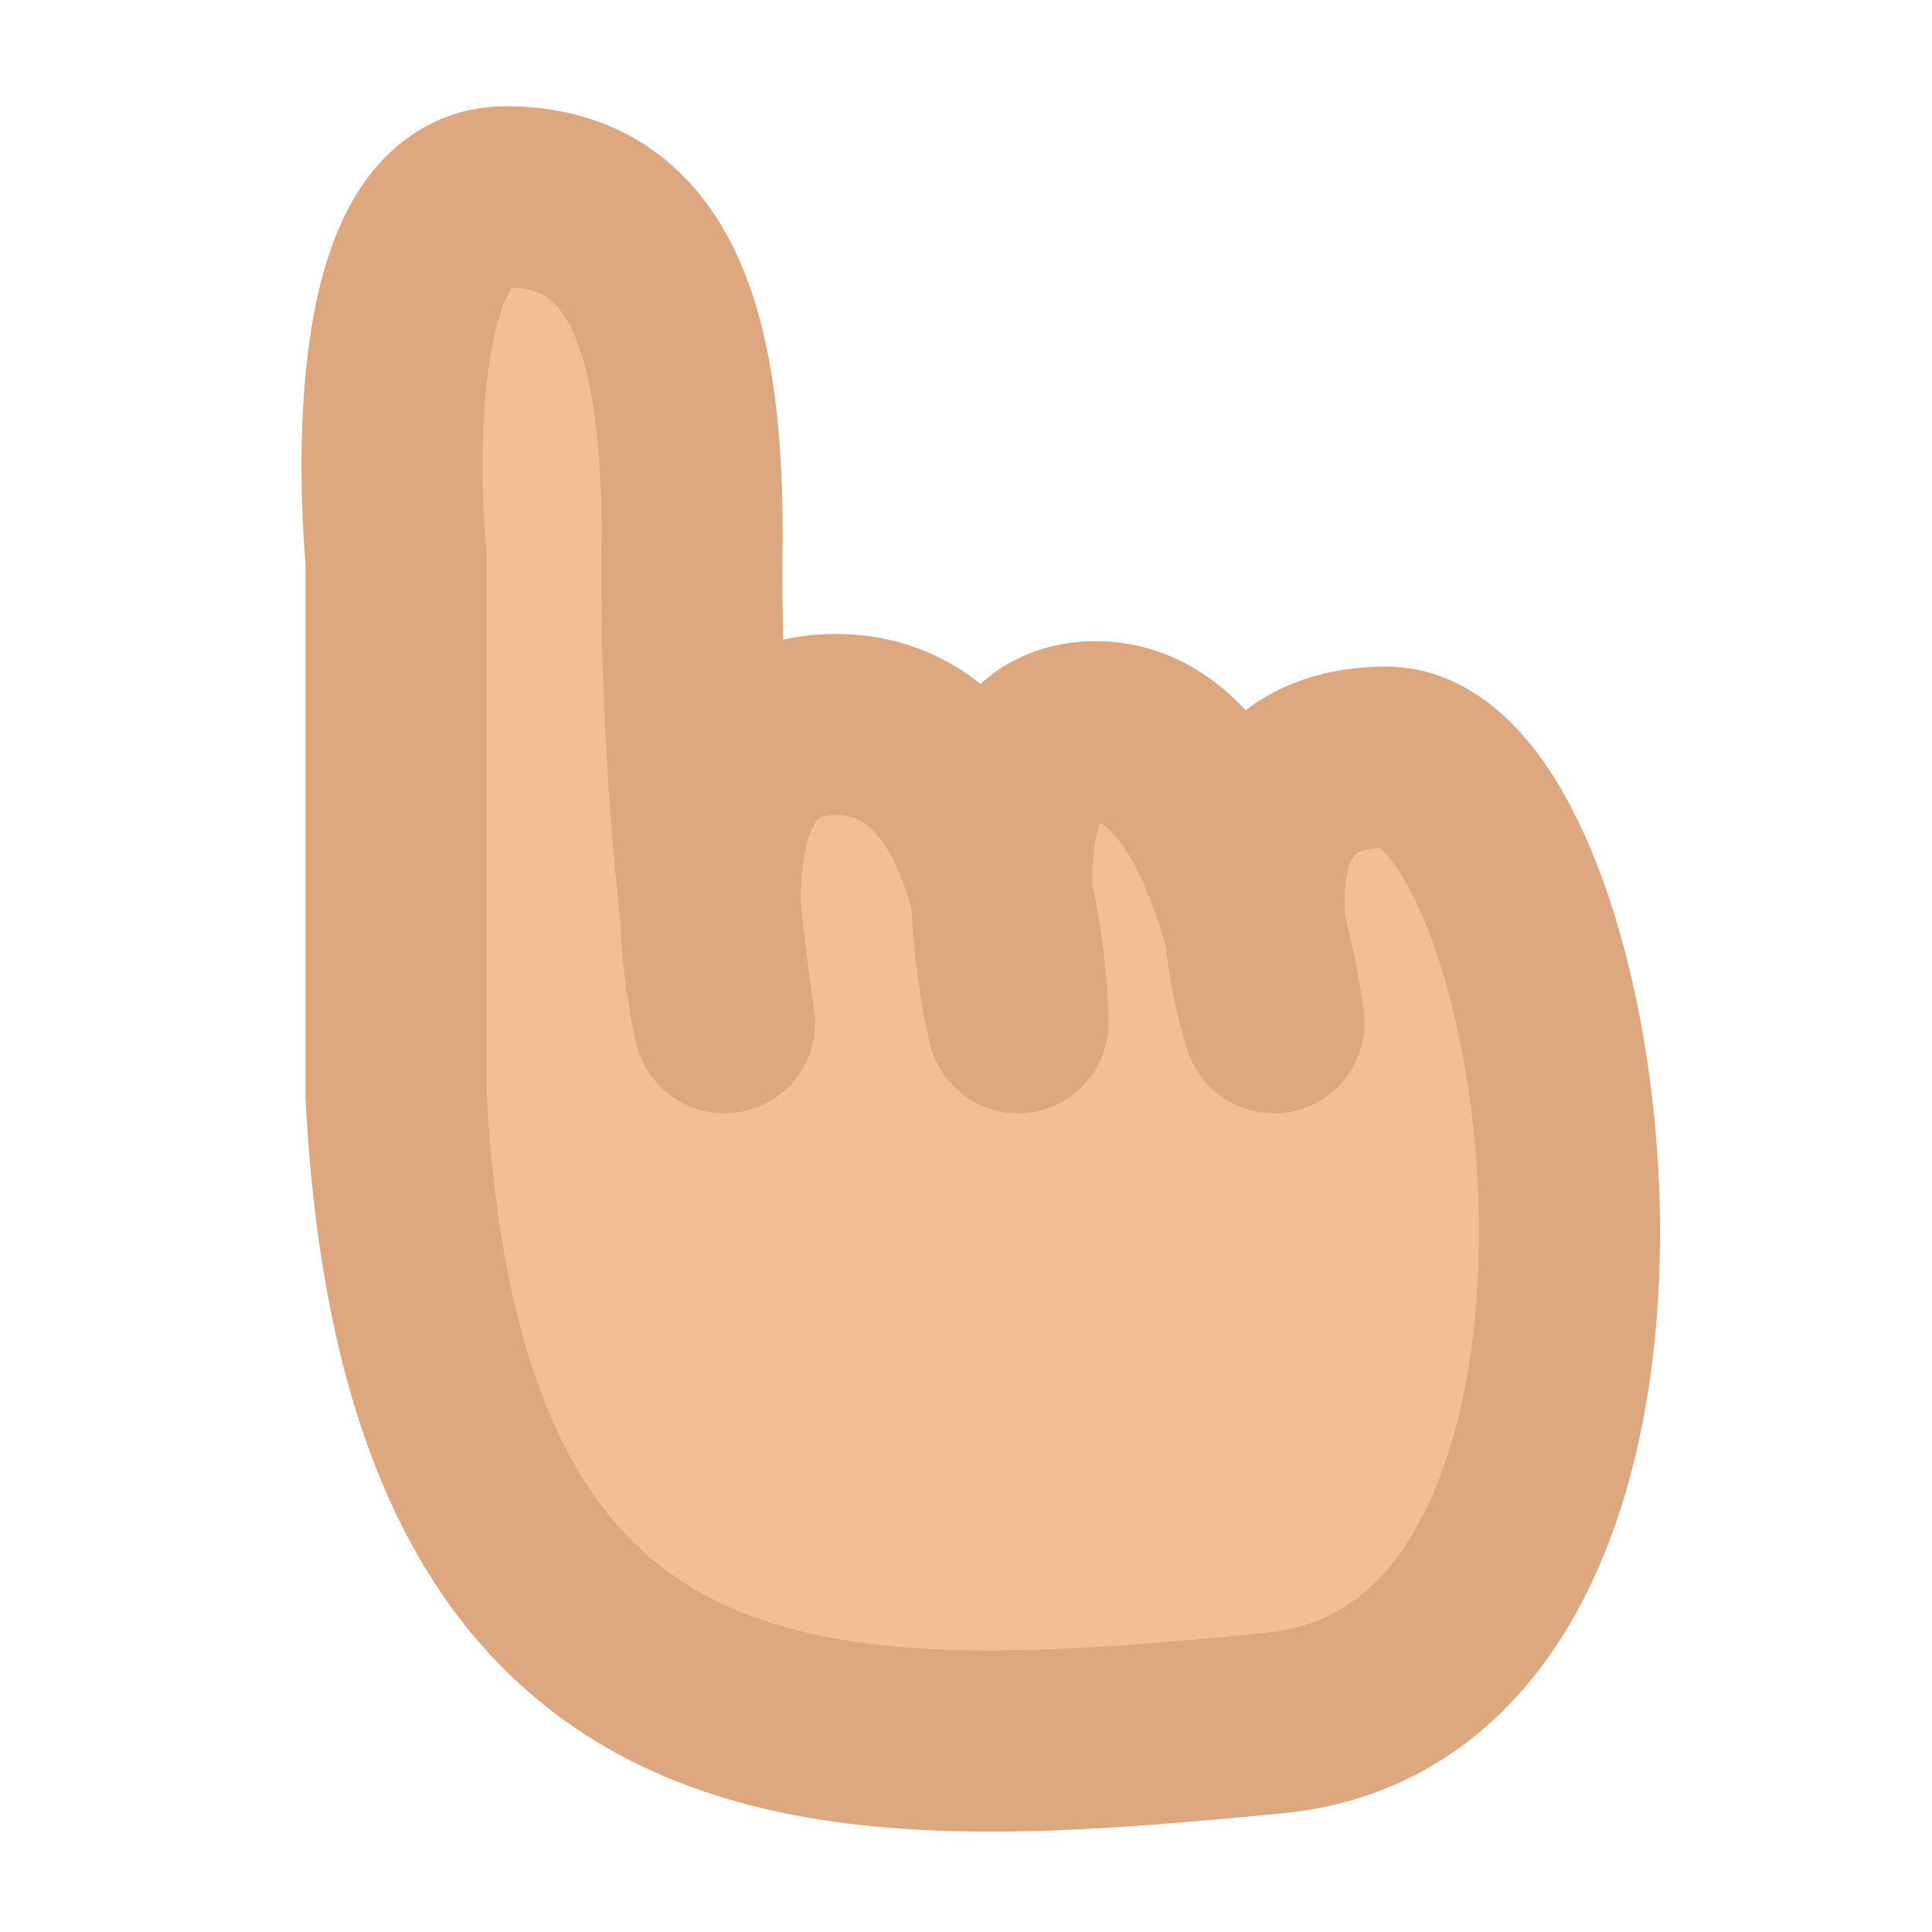 <svg id="Layer_1" data-name="Layer 1" xmlns="http://www.w3.org/2000/svg" viewBox="0 0 16 16"><defs><style>.cls-1{fill:#f1be96;stroke:#dda780;stroke-linecap:round;stroke-linejoin:round;stroke-width:1.5px;}</style></defs><path class="cls-1" d="M3.28,9.07V4.63s-.3-3,.91-3,1.57,1.14,1.54,3A26.06,26.06,0,0,0,6,8.47S5.4,6,6.92,6,8.43,8.47,8.43,8.47s-.57-2.39.63-2.41,1.49,2.41,1.49,2.41-.74-2.18.92-2.2,2.72,7.65-.92,8S3.58,14.83,3.28,9.07Z"/></svg>